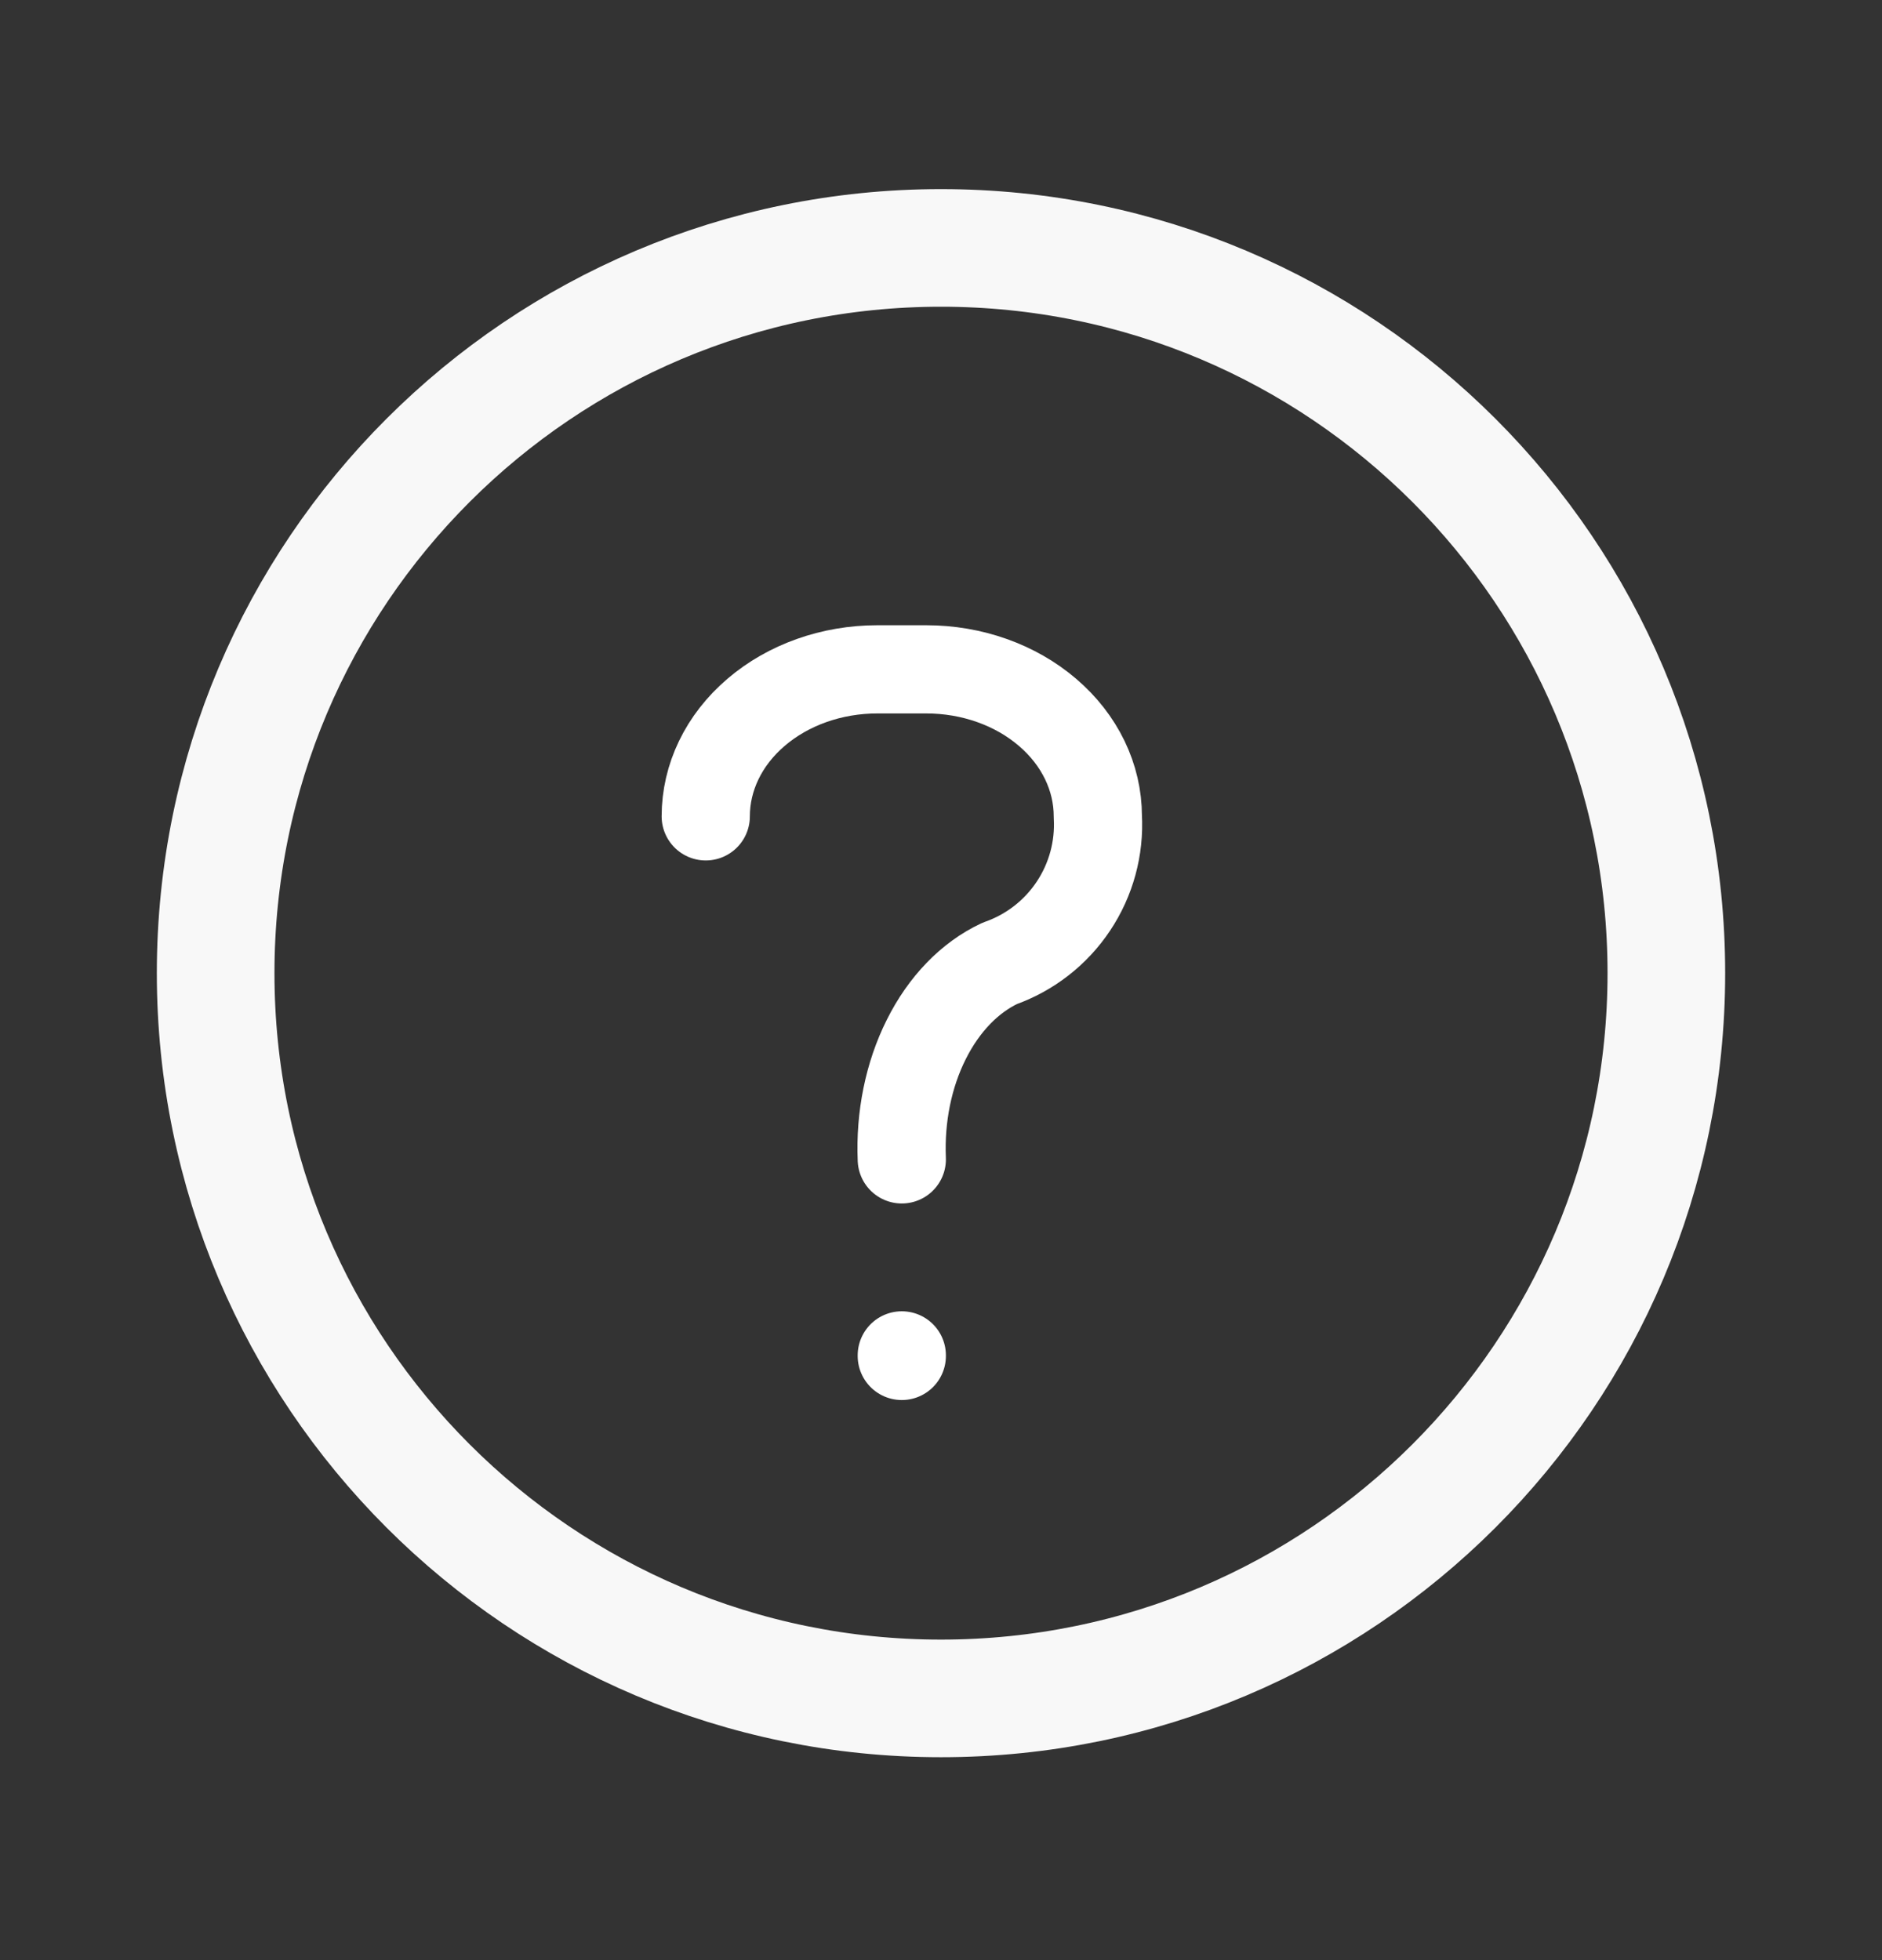 <svg width="24" height="25" viewBox="0 0 24 25" fill="none" xmlns="http://www.w3.org/2000/svg">
<rect x="0" y="0" width="24" height="25" fill="#333333" stroke="none"/>
<path d="M21.25 12.412C21.25 17.52 17.109 21.662 12 21.662C6.891 21.662 2.75 17.52 2.75 12.412C2.75 7.303 6.891 3.162 12 3.162C17.109 3.162 21.25 7.303 21.25 12.412Z" stroke="#F8F8F8" stroke-width="1.5" stroke-linecap="round" stroke-linejoin="round"/>
<g clip-path="url(#clip0_2_11179)">
<path d="M9 10.412C9 9.914 9.23 9.437 9.641 9.086C10.051 8.734 10.607 8.537 11.188 8.537H11.812C12.393 8.537 12.949 8.734 13.359 9.086C13.77 9.437 14 9.914 14 10.412C14.023 10.817 13.914 11.22 13.688 11.558C13.463 11.896 13.133 12.152 12.75 12.287C12.367 12.466 12.037 12.807 11.812 13.258C11.586 13.709 11.477 14.246 11.5 14.787" stroke="white" stroke-width="1.125" stroke-linecap="round" stroke-linejoin="round"/>
<path d="M11.5 17.287V17.294" stroke="white" stroke-width="1.125" stroke-linecap="round" stroke-linejoin="round"/>
</g>
<defs>
<clipPath id="clip0_2_11179">
<rect width="15" height="15" fill="white" transform="translate(4 5.412)"/>
</clipPath>
</defs>
</svg>
